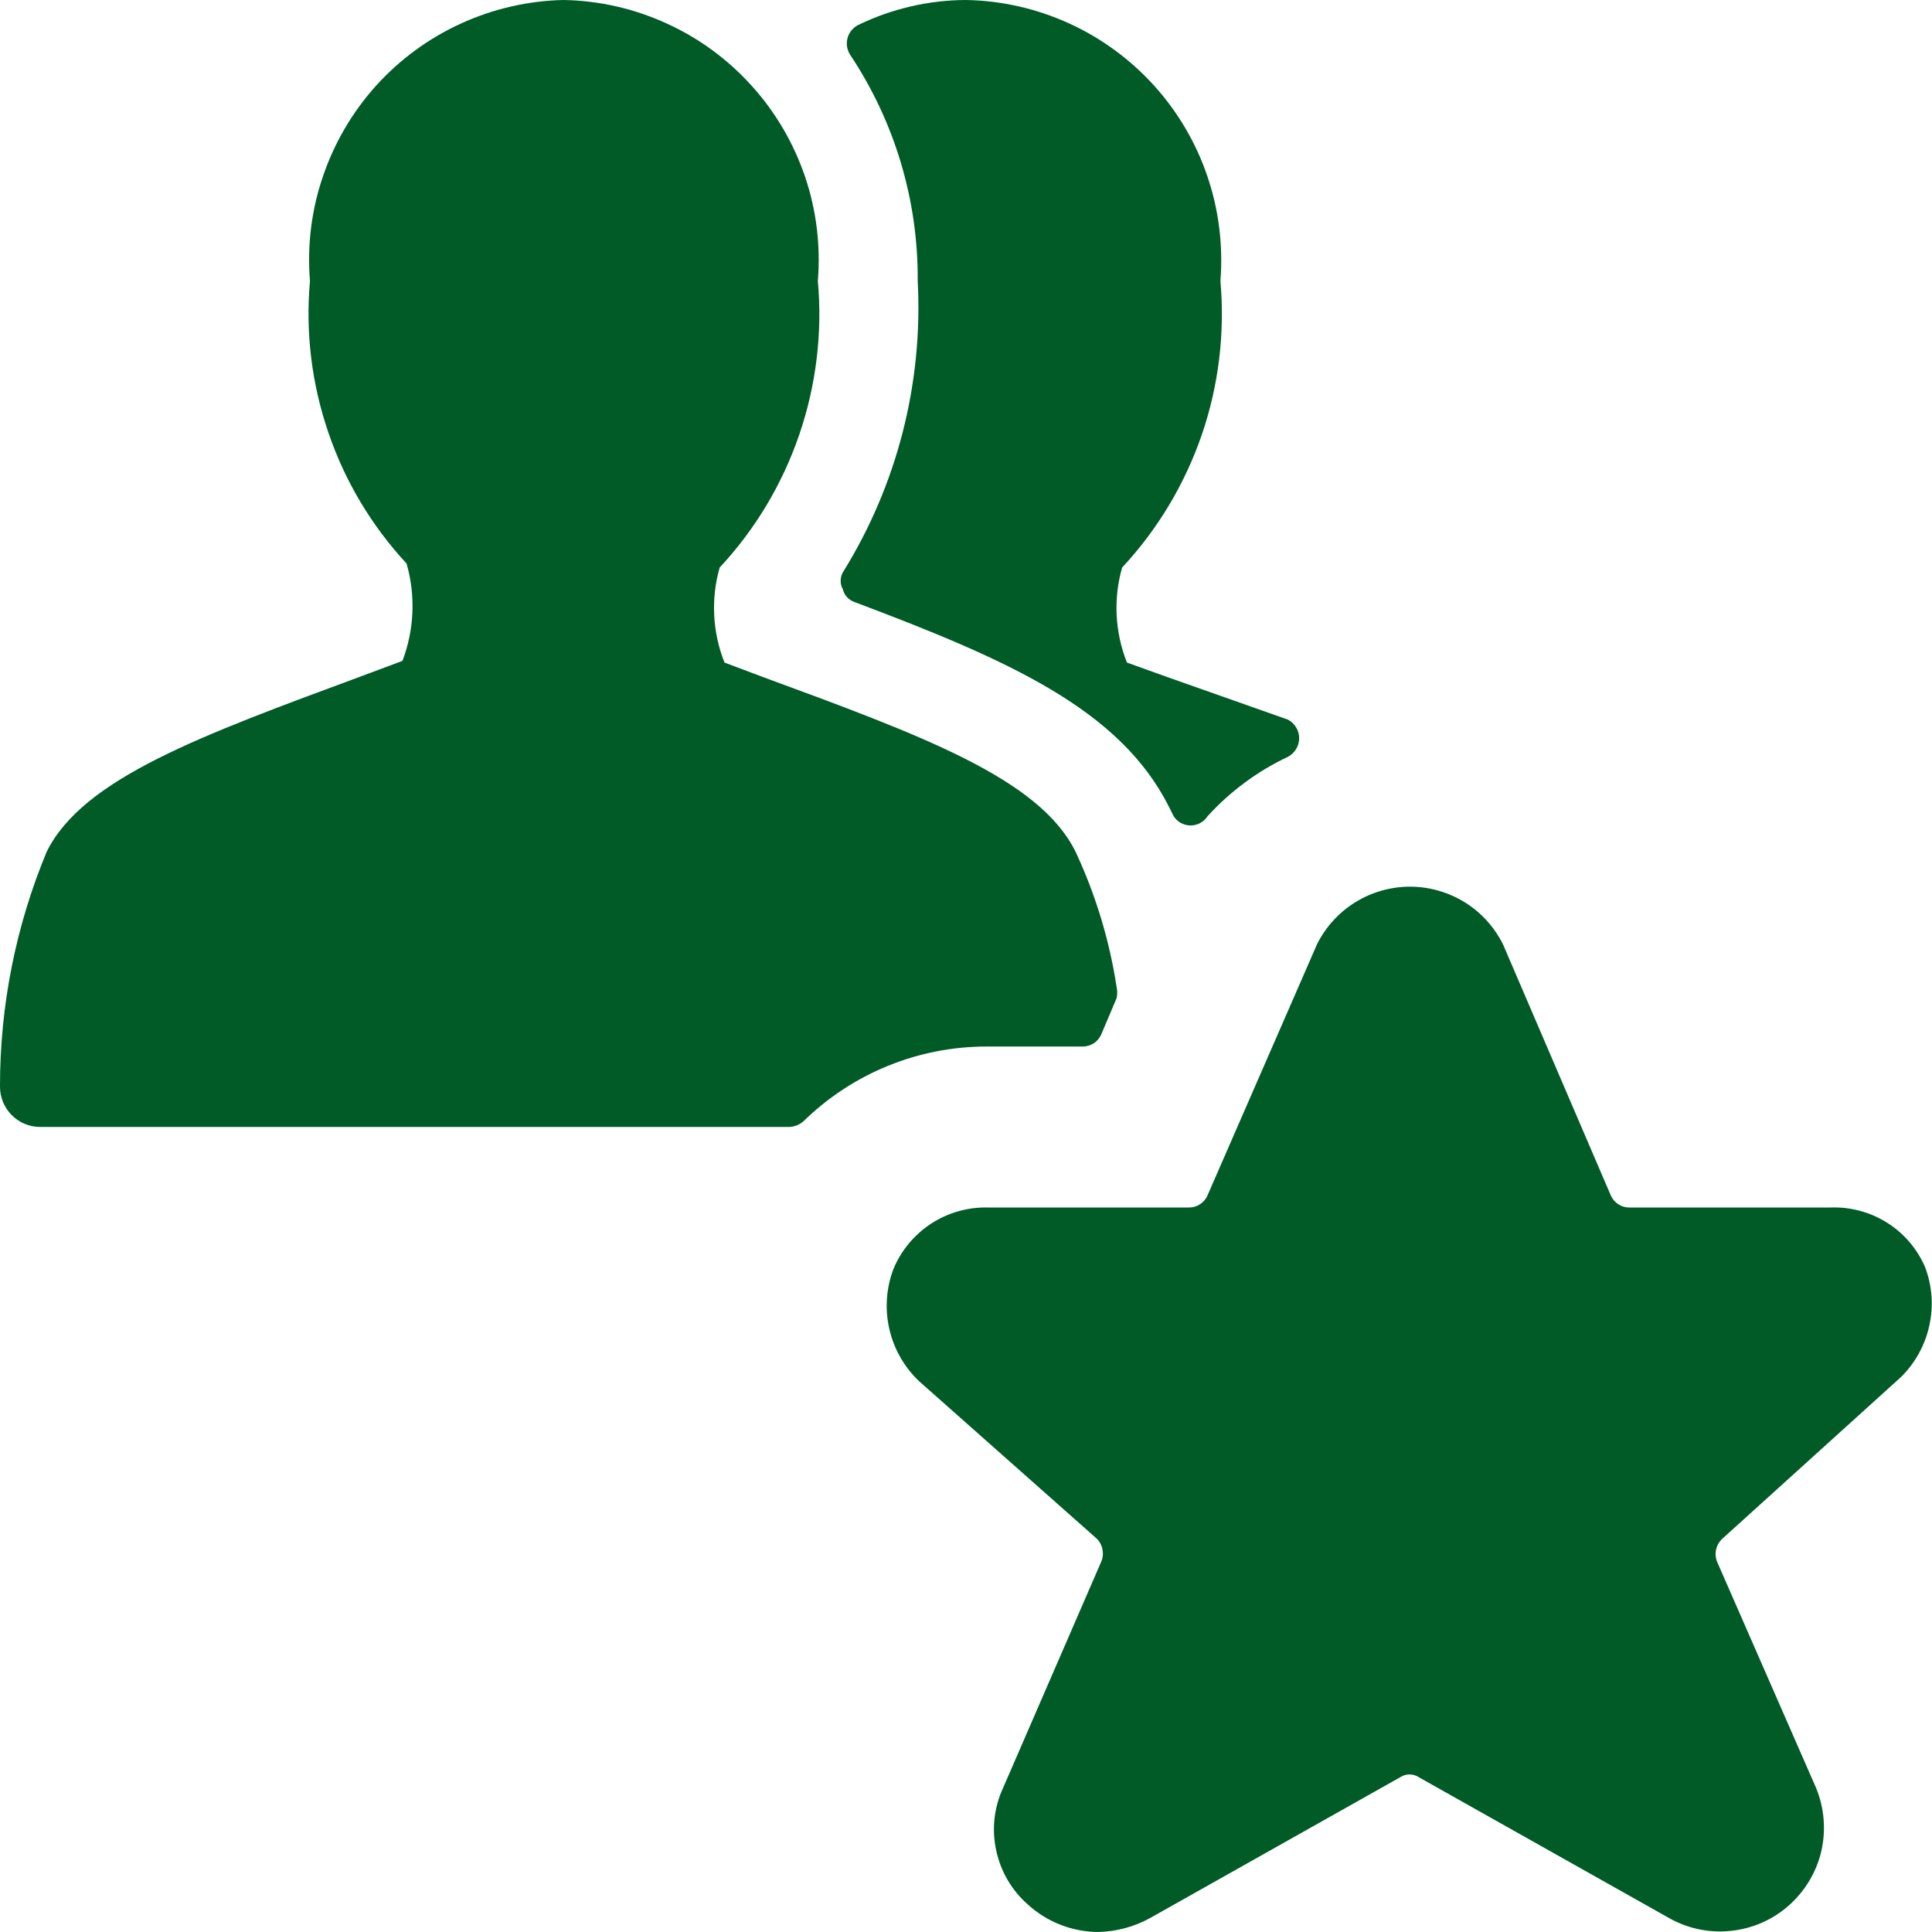 <svg width="16" height="16" viewBox="0 0 16 16" fill="none" xmlns="http://www.w3.org/2000/svg">
<g clip-path="url(#clip0_1510_906)">
<path d="M10.667 6.267C10.695 6.252 10.718 6.23 10.734 6.203C10.751 6.176 10.759 6.145 10.759 6.113C10.759 6.082 10.751 6.051 10.734 6.024C10.718 5.997 10.695 5.975 10.667 5.96L9.647 5.6L9.333 5.487C9.233 5.236 9.219 4.959 9.293 4.7C9.588 4.384 9.812 4.009 9.953 3.6C10.093 3.191 10.145 2.757 10.107 2.327C10.13 2.034 10.094 1.739 9.999 1.46C9.905 1.182 9.754 0.926 9.557 0.708C9.359 0.49 9.119 0.314 8.852 0.193C8.584 0.071 8.294 0.005 8 0C7.691 0.001 7.385 0.072 7.107 0.207C7.085 0.218 7.067 0.233 7.051 0.252C7.036 0.271 7.025 0.292 7.019 0.315C7.013 0.339 7.011 0.363 7.015 0.387C7.019 0.41 7.027 0.433 7.04 0.453C7.41 1.008 7.605 1.66 7.6 2.327C7.645 3.176 7.429 4.018 6.98 4.74C6.968 4.761 6.962 4.786 6.962 4.81C6.962 4.834 6.968 4.859 6.98 4.88C6.986 4.905 6.998 4.928 7.016 4.947C7.033 4.965 7.055 4.979 7.08 4.987C8.353 5.467 9.273 5.873 9.68 6.68L9.72 6.76C9.735 6.783 9.756 6.803 9.78 6.816C9.805 6.829 9.832 6.836 9.86 6.836C9.888 6.836 9.915 6.829 9.94 6.816C9.964 6.803 9.985 6.783 10 6.76C10.188 6.554 10.414 6.386 10.667 6.267Z" fill="#005B27"/>
<path d="M8.173 8.667H8.967C8.999 8.667 9.031 8.657 9.058 8.64C9.086 8.622 9.107 8.596 9.12 8.567L9.247 8.267C9.254 8.236 9.254 8.204 9.247 8.173C9.188 7.786 9.073 7.408 8.907 7.053C8.607 6.447 7.64 6.093 6.3 5.6L6 5.487C5.9 5.236 5.886 4.959 5.96 4.7C6.255 4.384 6.479 4.009 6.619 3.6C6.759 3.191 6.812 2.757 6.773 2.327C6.797 2.034 6.761 1.739 6.666 1.46C6.571 1.182 6.421 0.926 6.223 0.708C6.026 0.49 5.786 0.314 5.518 0.193C5.251 0.071 4.961 0.005 4.667 0C4.373 0.006 4.084 0.073 3.817 0.195C3.55 0.317 3.311 0.492 3.114 0.71C2.918 0.928 2.768 1.184 2.674 1.462C2.579 1.74 2.543 2.034 2.567 2.327C2.529 2.751 2.581 3.178 2.719 3.581C2.856 3.985 3.077 4.354 3.367 4.667C3.443 4.932 3.431 5.215 3.333 5.473L2.993 5.6C1.66 6.093 0.687 6.447 0.387 7.053C0.13 7.67 -0.001 8.332 1.12353e-05 9C1.12353e-05 9.088 0.035 9.173 0.098 9.236C0.16 9.298 0.245 9.333 0.333 9.333H6.533C6.577 9.332 6.62 9.315 6.653 9.287C7.059 8.889 7.605 8.666 8.173 8.667Z" fill="#005B27"/>
<path d="M13.827 15.887C13.983 15.974 14.162 16.01 14.339 15.99C14.517 15.971 14.684 15.897 14.817 15.778C14.95 15.659 15.044 15.502 15.084 15.328C15.123 15.154 15.108 14.972 15.04 14.807L14.22 12.933C14.207 12.9 14.204 12.864 14.213 12.829C14.221 12.795 14.24 12.764 14.267 12.74L15.74 11.407C15.86 11.29 15.943 11.14 15.978 10.977C16.014 10.813 16.001 10.643 15.94 10.487C15.873 10.337 15.764 10.21 15.625 10.124C15.486 10.037 15.324 9.994 15.16 10H13.493C13.461 10 13.429 9.991 13.402 9.973C13.374 9.955 13.353 9.93 13.34 9.9L12.447 7.82C12.375 7.677 12.266 7.556 12.13 7.472C11.993 7.388 11.837 7.343 11.677 7.343C11.517 7.343 11.36 7.388 11.224 7.472C11.088 7.556 10.978 7.677 10.907 7.82L10 9.9C9.987 9.93 9.966 9.955 9.938 9.973C9.911 9.991 9.879 10 9.847 10H8.18C8.014 9.996 7.851 10.043 7.712 10.133C7.573 10.224 7.464 10.354 7.4 10.507C7.339 10.666 7.327 10.84 7.365 11.006C7.403 11.172 7.489 11.323 7.613 11.44L9.08 12.74C9.106 12.764 9.123 12.796 9.13 12.83C9.137 12.865 9.134 12.901 9.12 12.933L8.307 14.807C8.232 14.969 8.212 15.15 8.25 15.324C8.287 15.498 8.379 15.656 8.513 15.773C8.672 15.918 8.879 15.998 9.093 16C9.243 15.997 9.389 15.958 9.52 15.887L11.593 14.72C11.617 14.704 11.645 14.695 11.673 14.695C11.702 14.695 11.73 14.704 11.753 14.72L13.827 15.887Z" fill="#005B27"/>
</g>
<defs>
<clipPath id="clip0_1510_906">
<rect width="16" height="16" fill="white"/>
</clipPath>
</defs>
</svg>

